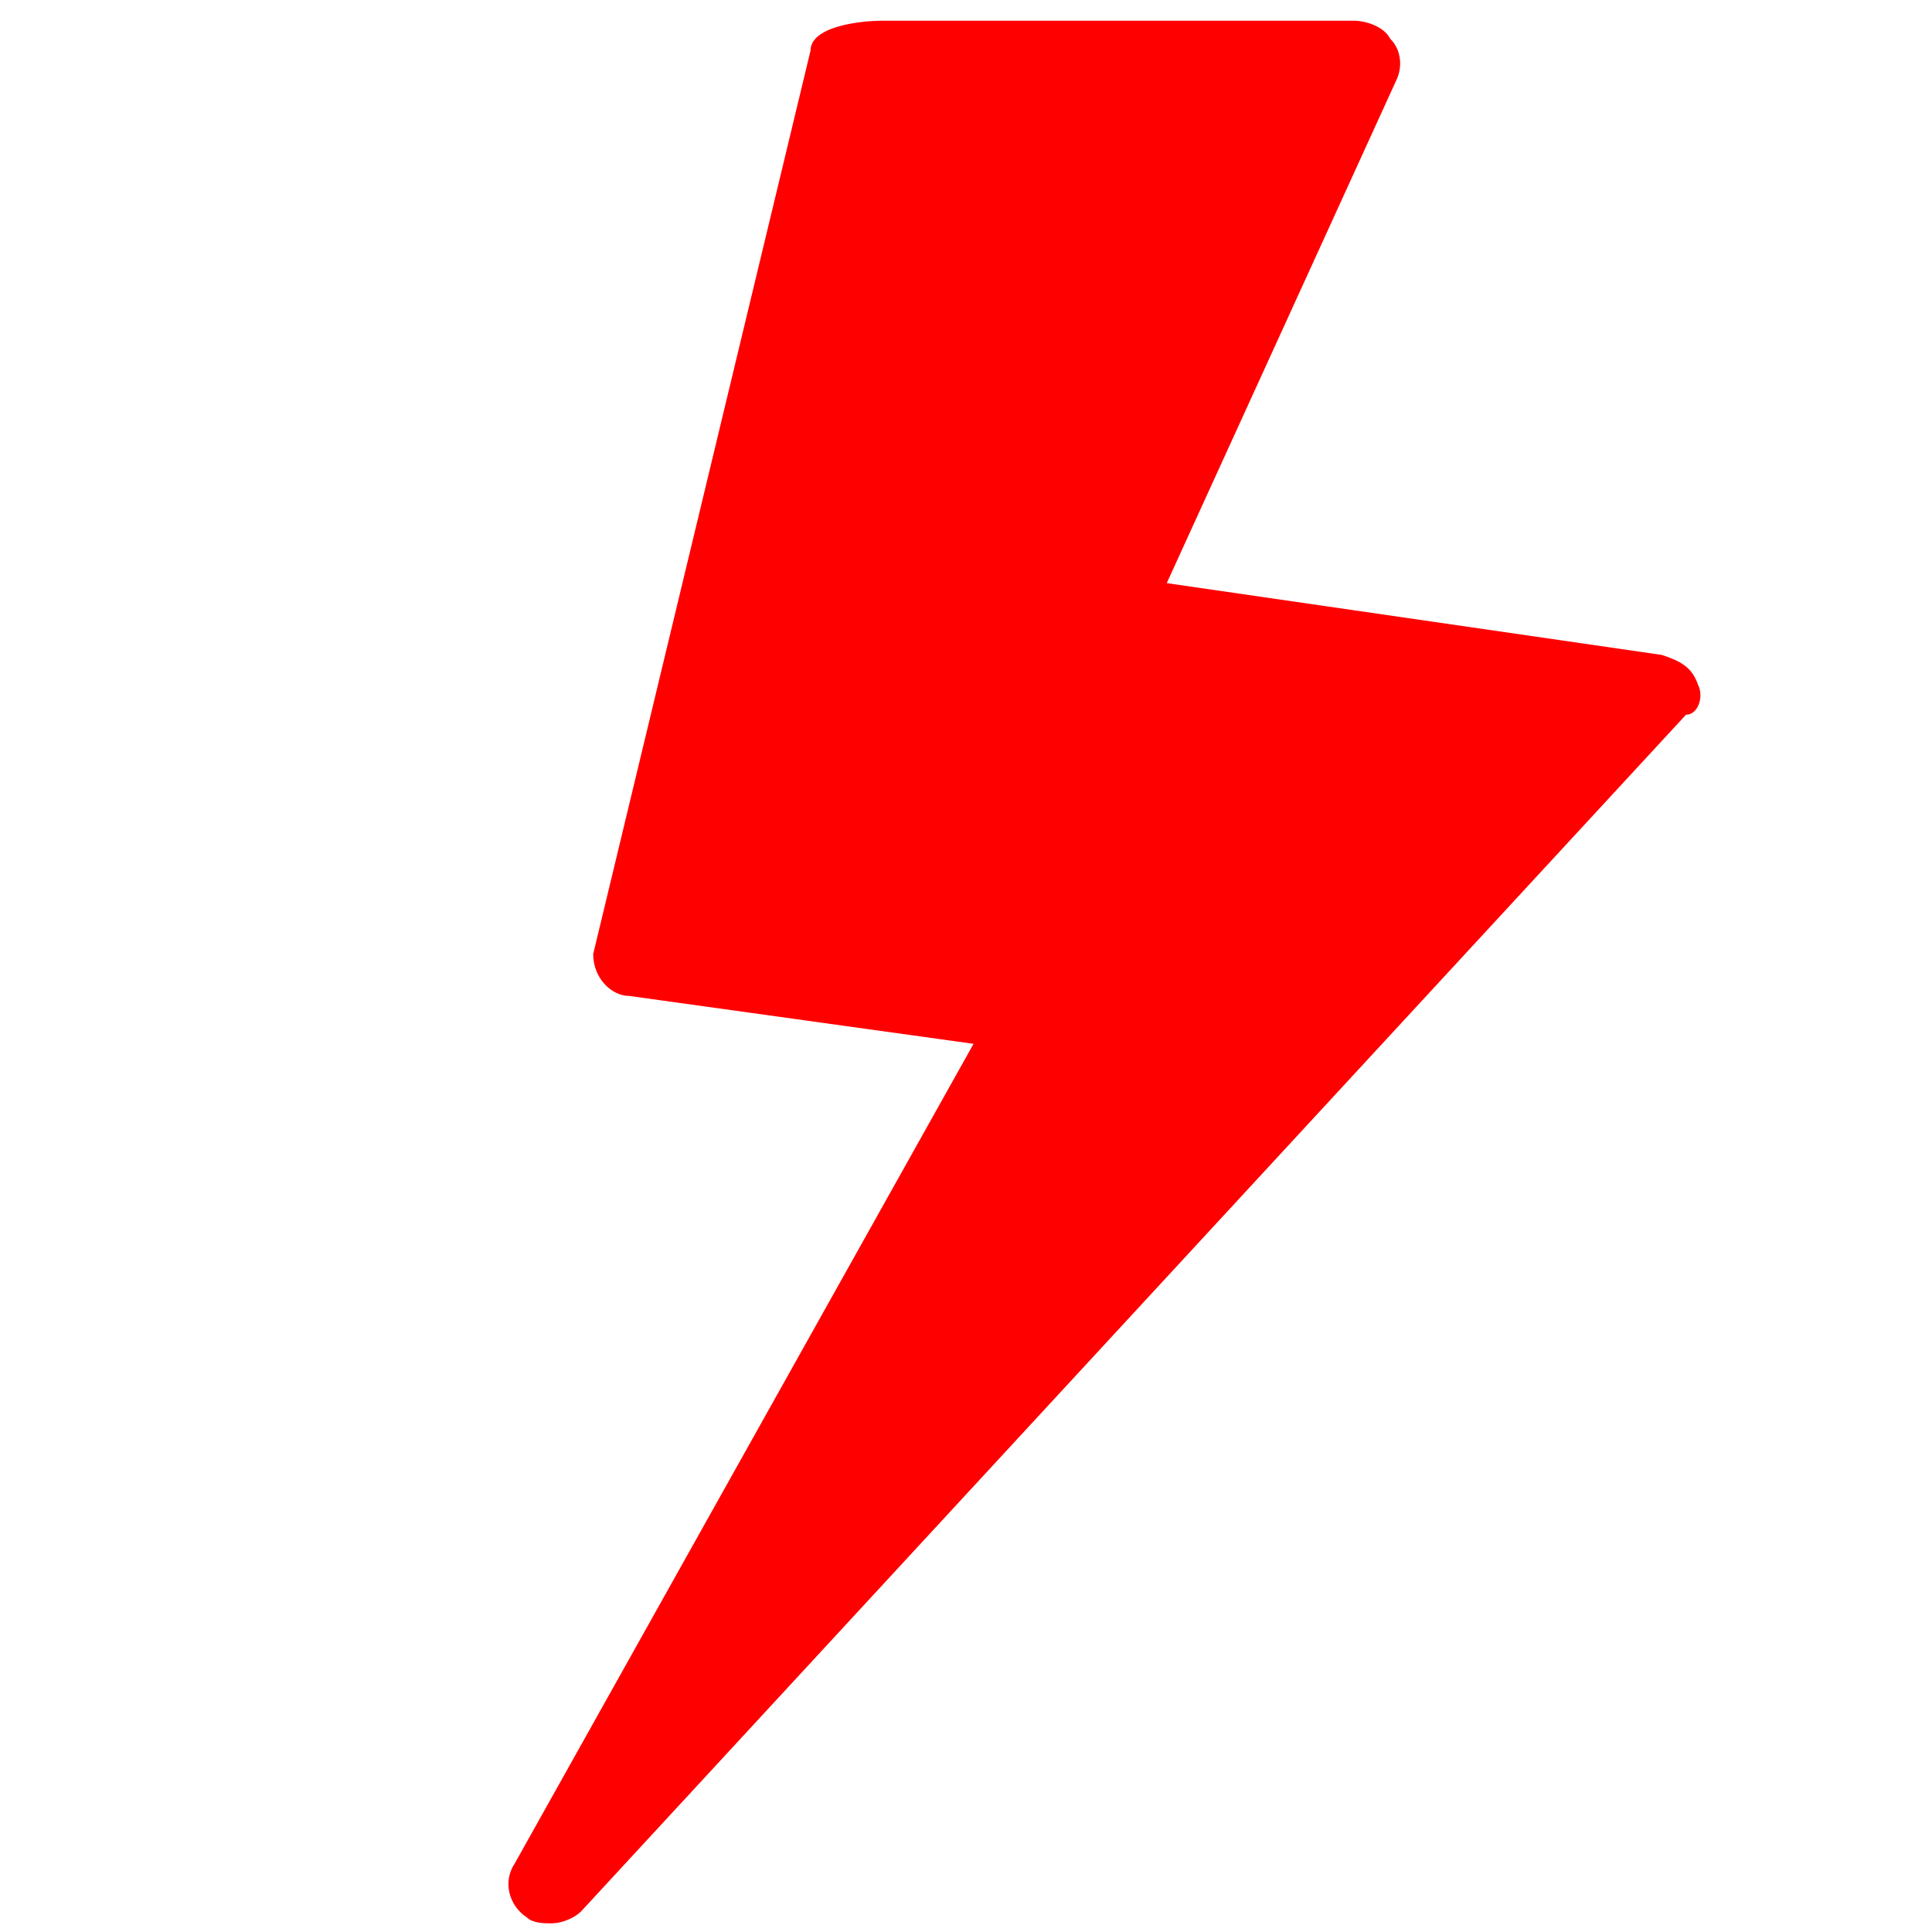 <?xml version="1.0" encoding="UTF-8" standalone="no"?><svg
   xmlns="http://www.w3.org/2000/svg"
   version="1.1"
   viewBox="0 0 32 32"
   height="32"
   width="32">
  <g transform="translate(0,-1020.362)" id="layer1">
    <g style="fill:#ff0000" transform="matrix(1,0,0,0.991,-7.175,1012.777)">
      <path style="fill:#ff0000" d="M 35.3,19.1 C 35.2,18.8 35,18.7 34.7,18.6 L 26.5,17.4 30.3,9 C 30.4,8.8 30.4,8.5 30.2,8.3 30.1,8.1 29.8,8 29.6,8 L 21.8,8 C 21.4,8 20.6,8.1 20.6,8.5 L 17,23.6 c 0,0.4 0.3,0.7 0.6,0.7 l 5.7,0.8 -7.6,13.7 c -0.2,0.3 -0.1,0.7 0.2,0.9 0.1,0.1 0.3,0.1 0.4,0.1 0.2,0 0.4,-0.1 0.5,-0.2 l 18.3,-20 c 0.2,0 0.3,-0.3 0.2,-0.5 z"/>
    </g>
  </g>
</svg>
